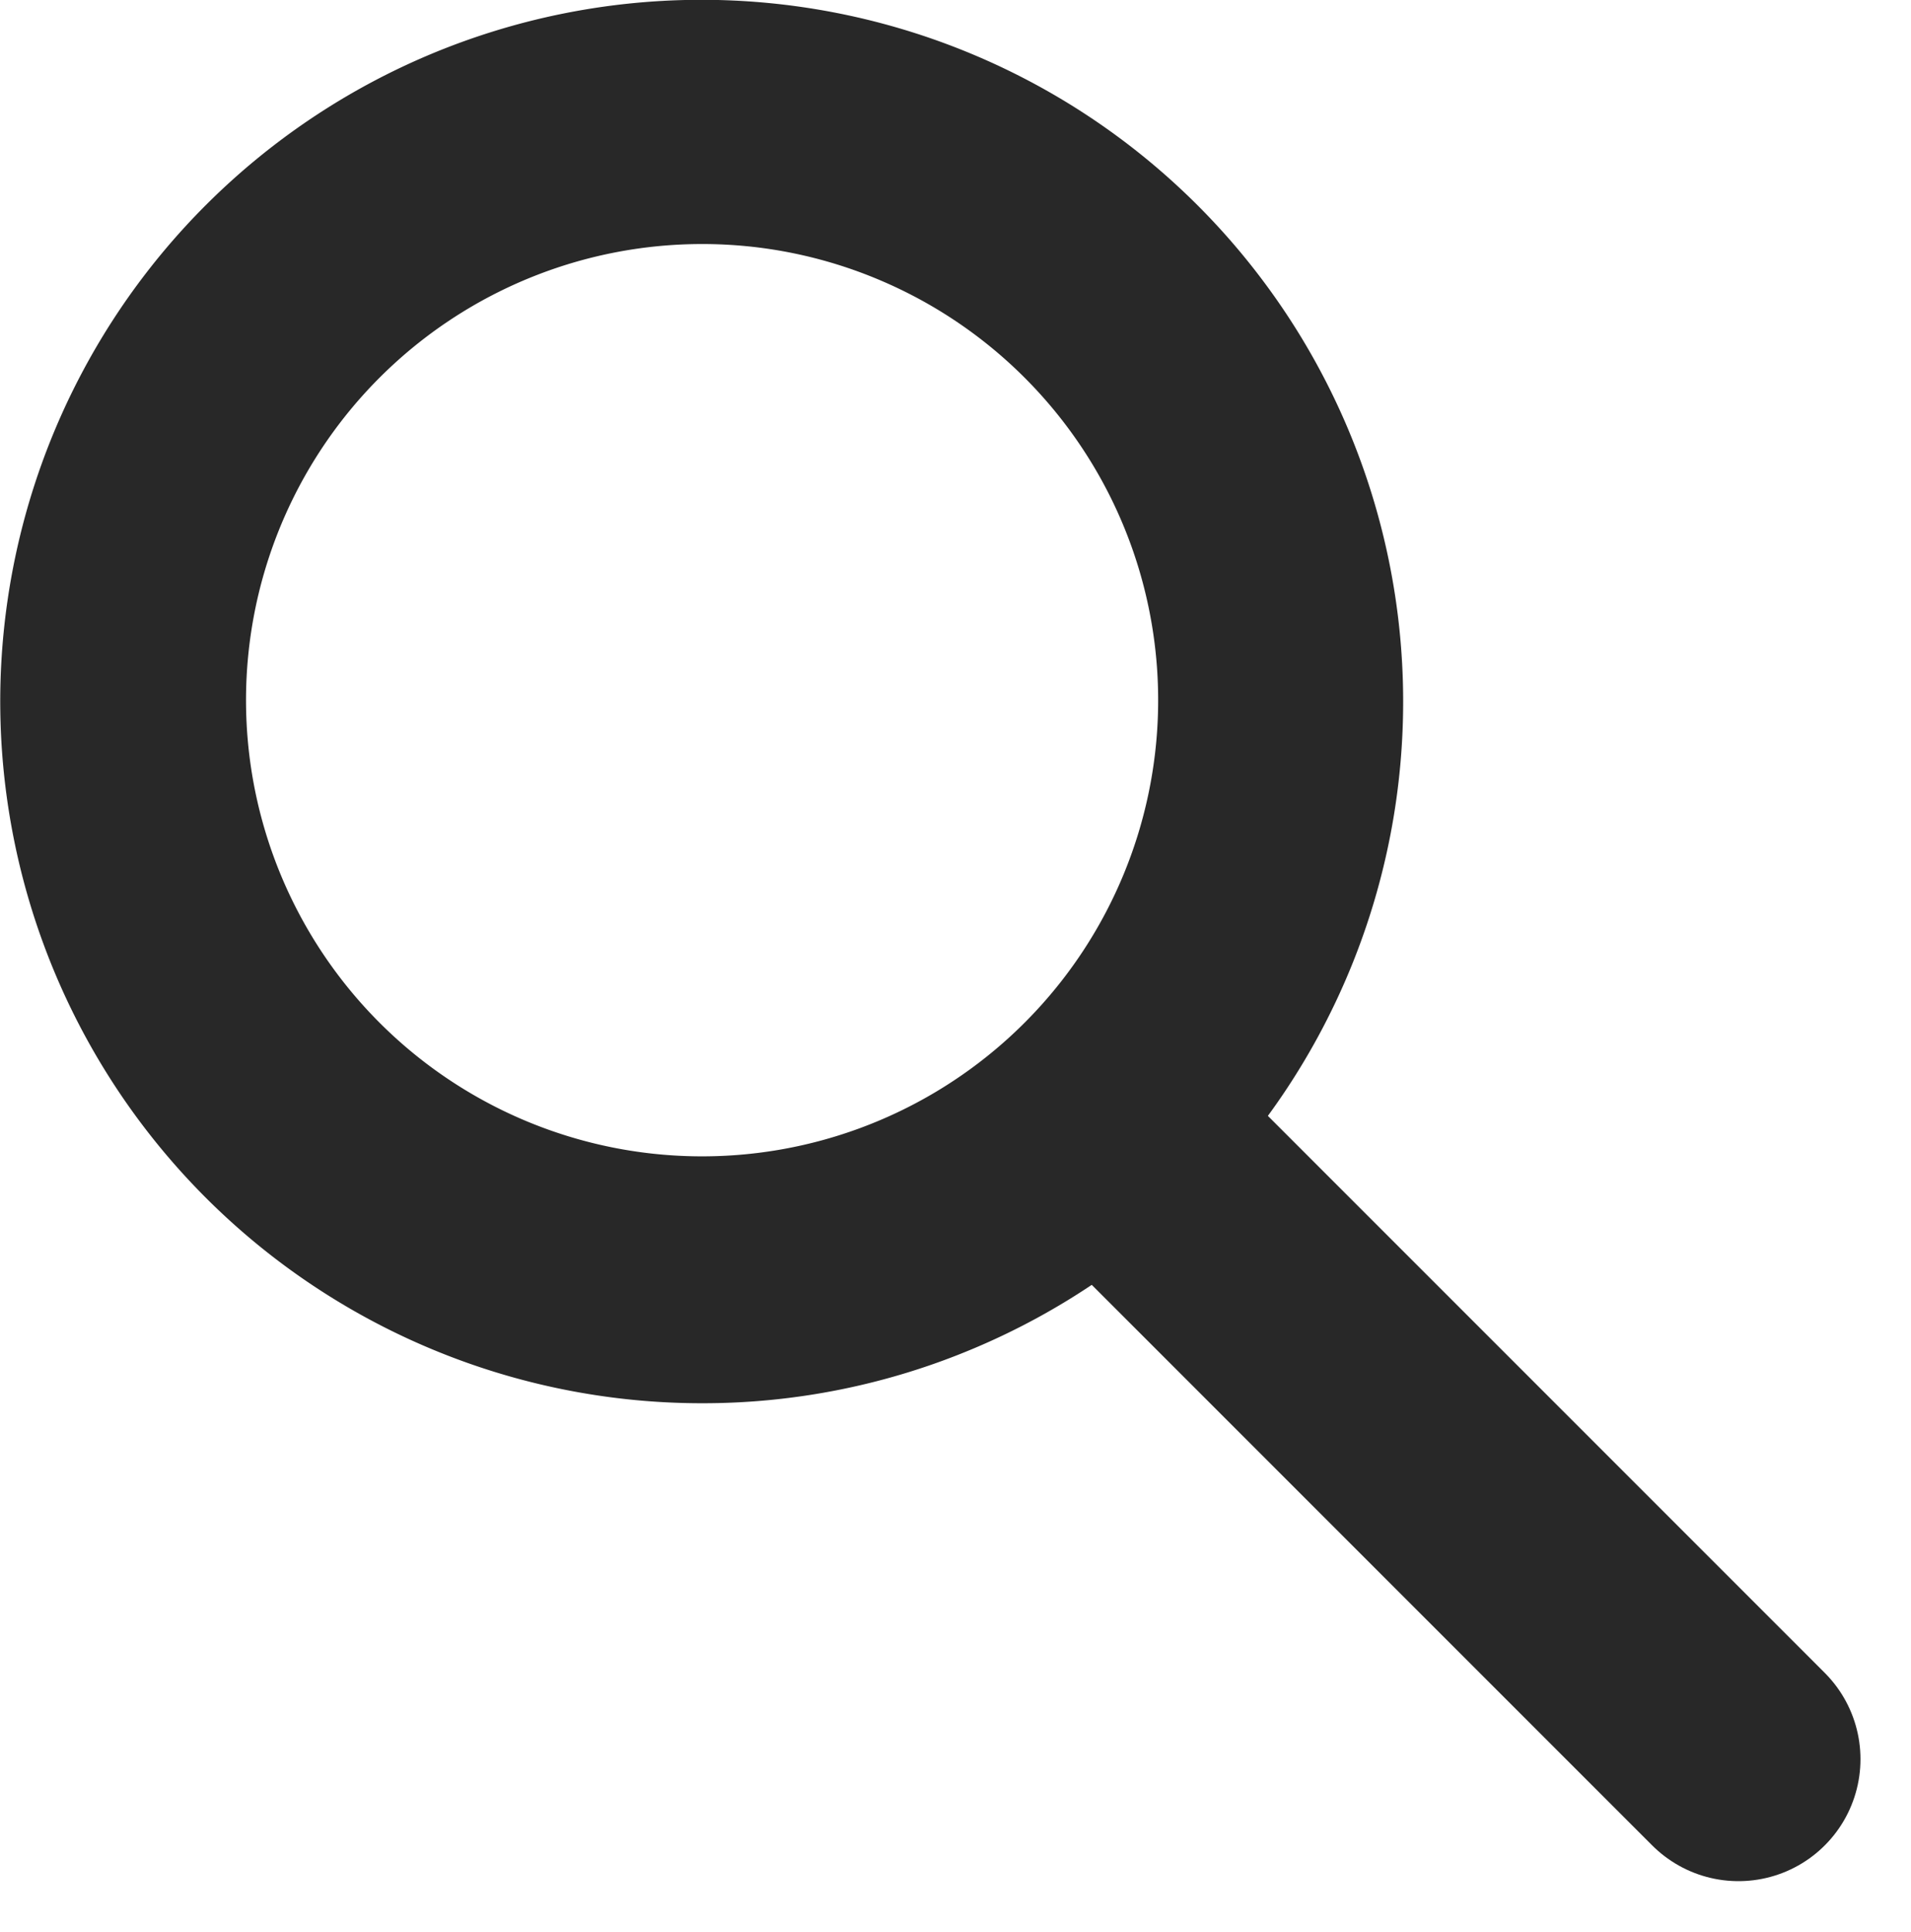 <svg id="Component_1_1" data-name="Component 1 – 1" xmlns="http://www.w3.org/2000/svg" width="93.985" height="94.985" viewBox="0 0 93.985 94.985">
  <path id="Subtraction_1" data-name="Subtraction 1" d="M34.5,69A34.509,34.509,0,0,1,21.071,2.711,34.509,34.509,0,0,1,47.929,66.289,34.284,34.284,0,0,1,34.5,69Zm0-57a22.43,22.43,0,1,0,8.758,1.768A22.359,22.359,0,0,0,34.5,12Z" fill="#282828"/>
  <line id="Line_1" data-name="Line 1" x2="31" y2="31" transform="translate(54.5 55.5)" fill="none" stroke="#282828" stroke-linecap="round" stroke-width="12"/>
</svg>
